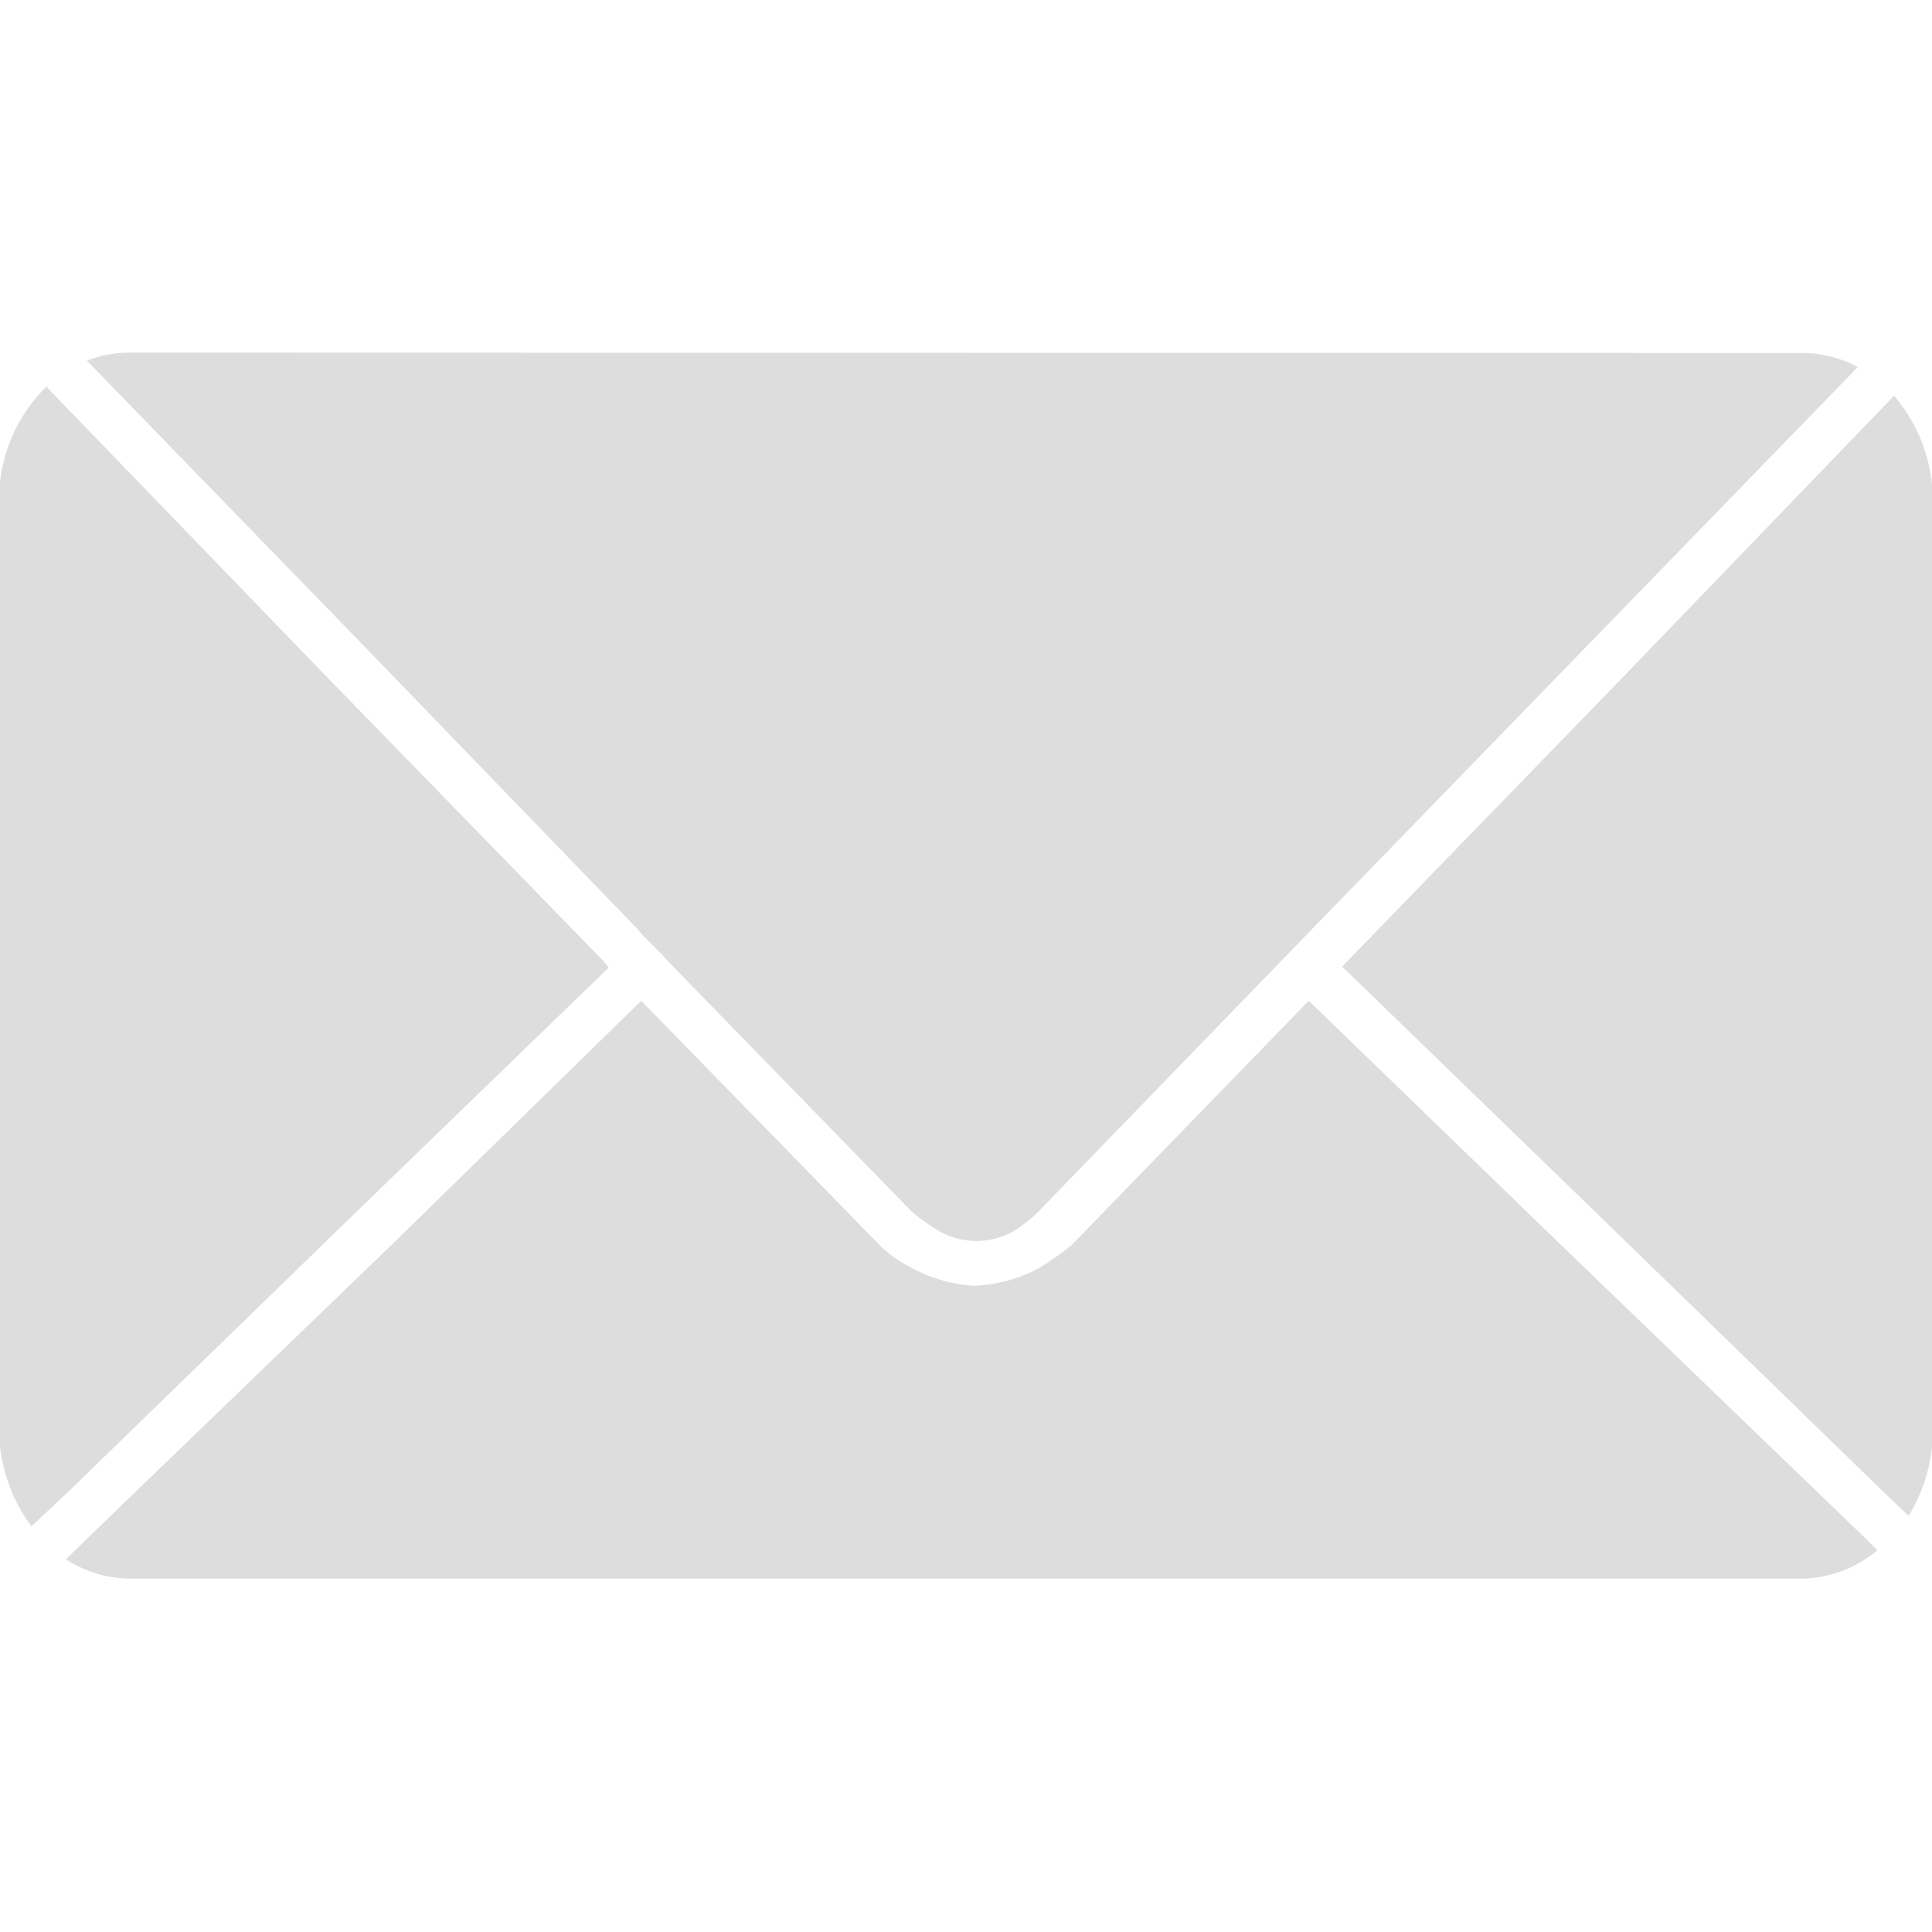 <svg xmlns="http://www.w3.org/2000/svg" viewBox="0 0 100 100" fill="#DDDDDD"><g id="icona-mail"><path id="_Rettangolo_" data-name="&lt;Rettangolo&gt;" d="M6.75,18.25a6,6,0,0,0-2.25.42L18.66,33.25,33,48.09l.26.31.43.43.41.41.84.89L47.2,62.72a10.06,10.06,0,0,0,1.26.91,3.91,3.91,0,0,0,4,.1,7.72,7.72,0,0,0,1.27-1L68,48,82.32,33.25,96.16,19a6.12,6.12,0,0,0-2.93-.73ZM2.41,20a8.23,8.23,0,0,0-2.46,6V73.92A8.49,8.49,0,0,0,1.63,79l2-1.88L18.39,62.78l13.12-12.7-.26-.32L16.88,35,2.51,20.13Zm95.64.47L84.05,35,69.73,49.76l-.26.27L83.11,63.25,97.9,77.62l.89.84a8.58,8.58,0,0,0,1.26-4.55V26A8.42,8.42,0,0,0,98.05,20.5ZM33.19,51.8l-13,12.71L5.29,78.88,3.41,80.71a6.21,6.21,0,0,0,3.34,1h86.5a6.22,6.22,0,0,0,3.92-1.47l-.94-.93L81.38,65,67.74,51.8,55.46,64.45a14.56,14.56,0,0,1-1.76,1.23,7.64,7.64,0,0,1-3.34.87,7.92,7.92,0,0,1-3.32-1,6.94,6.94,0,0,1-1.41-1Z"/></g></svg>